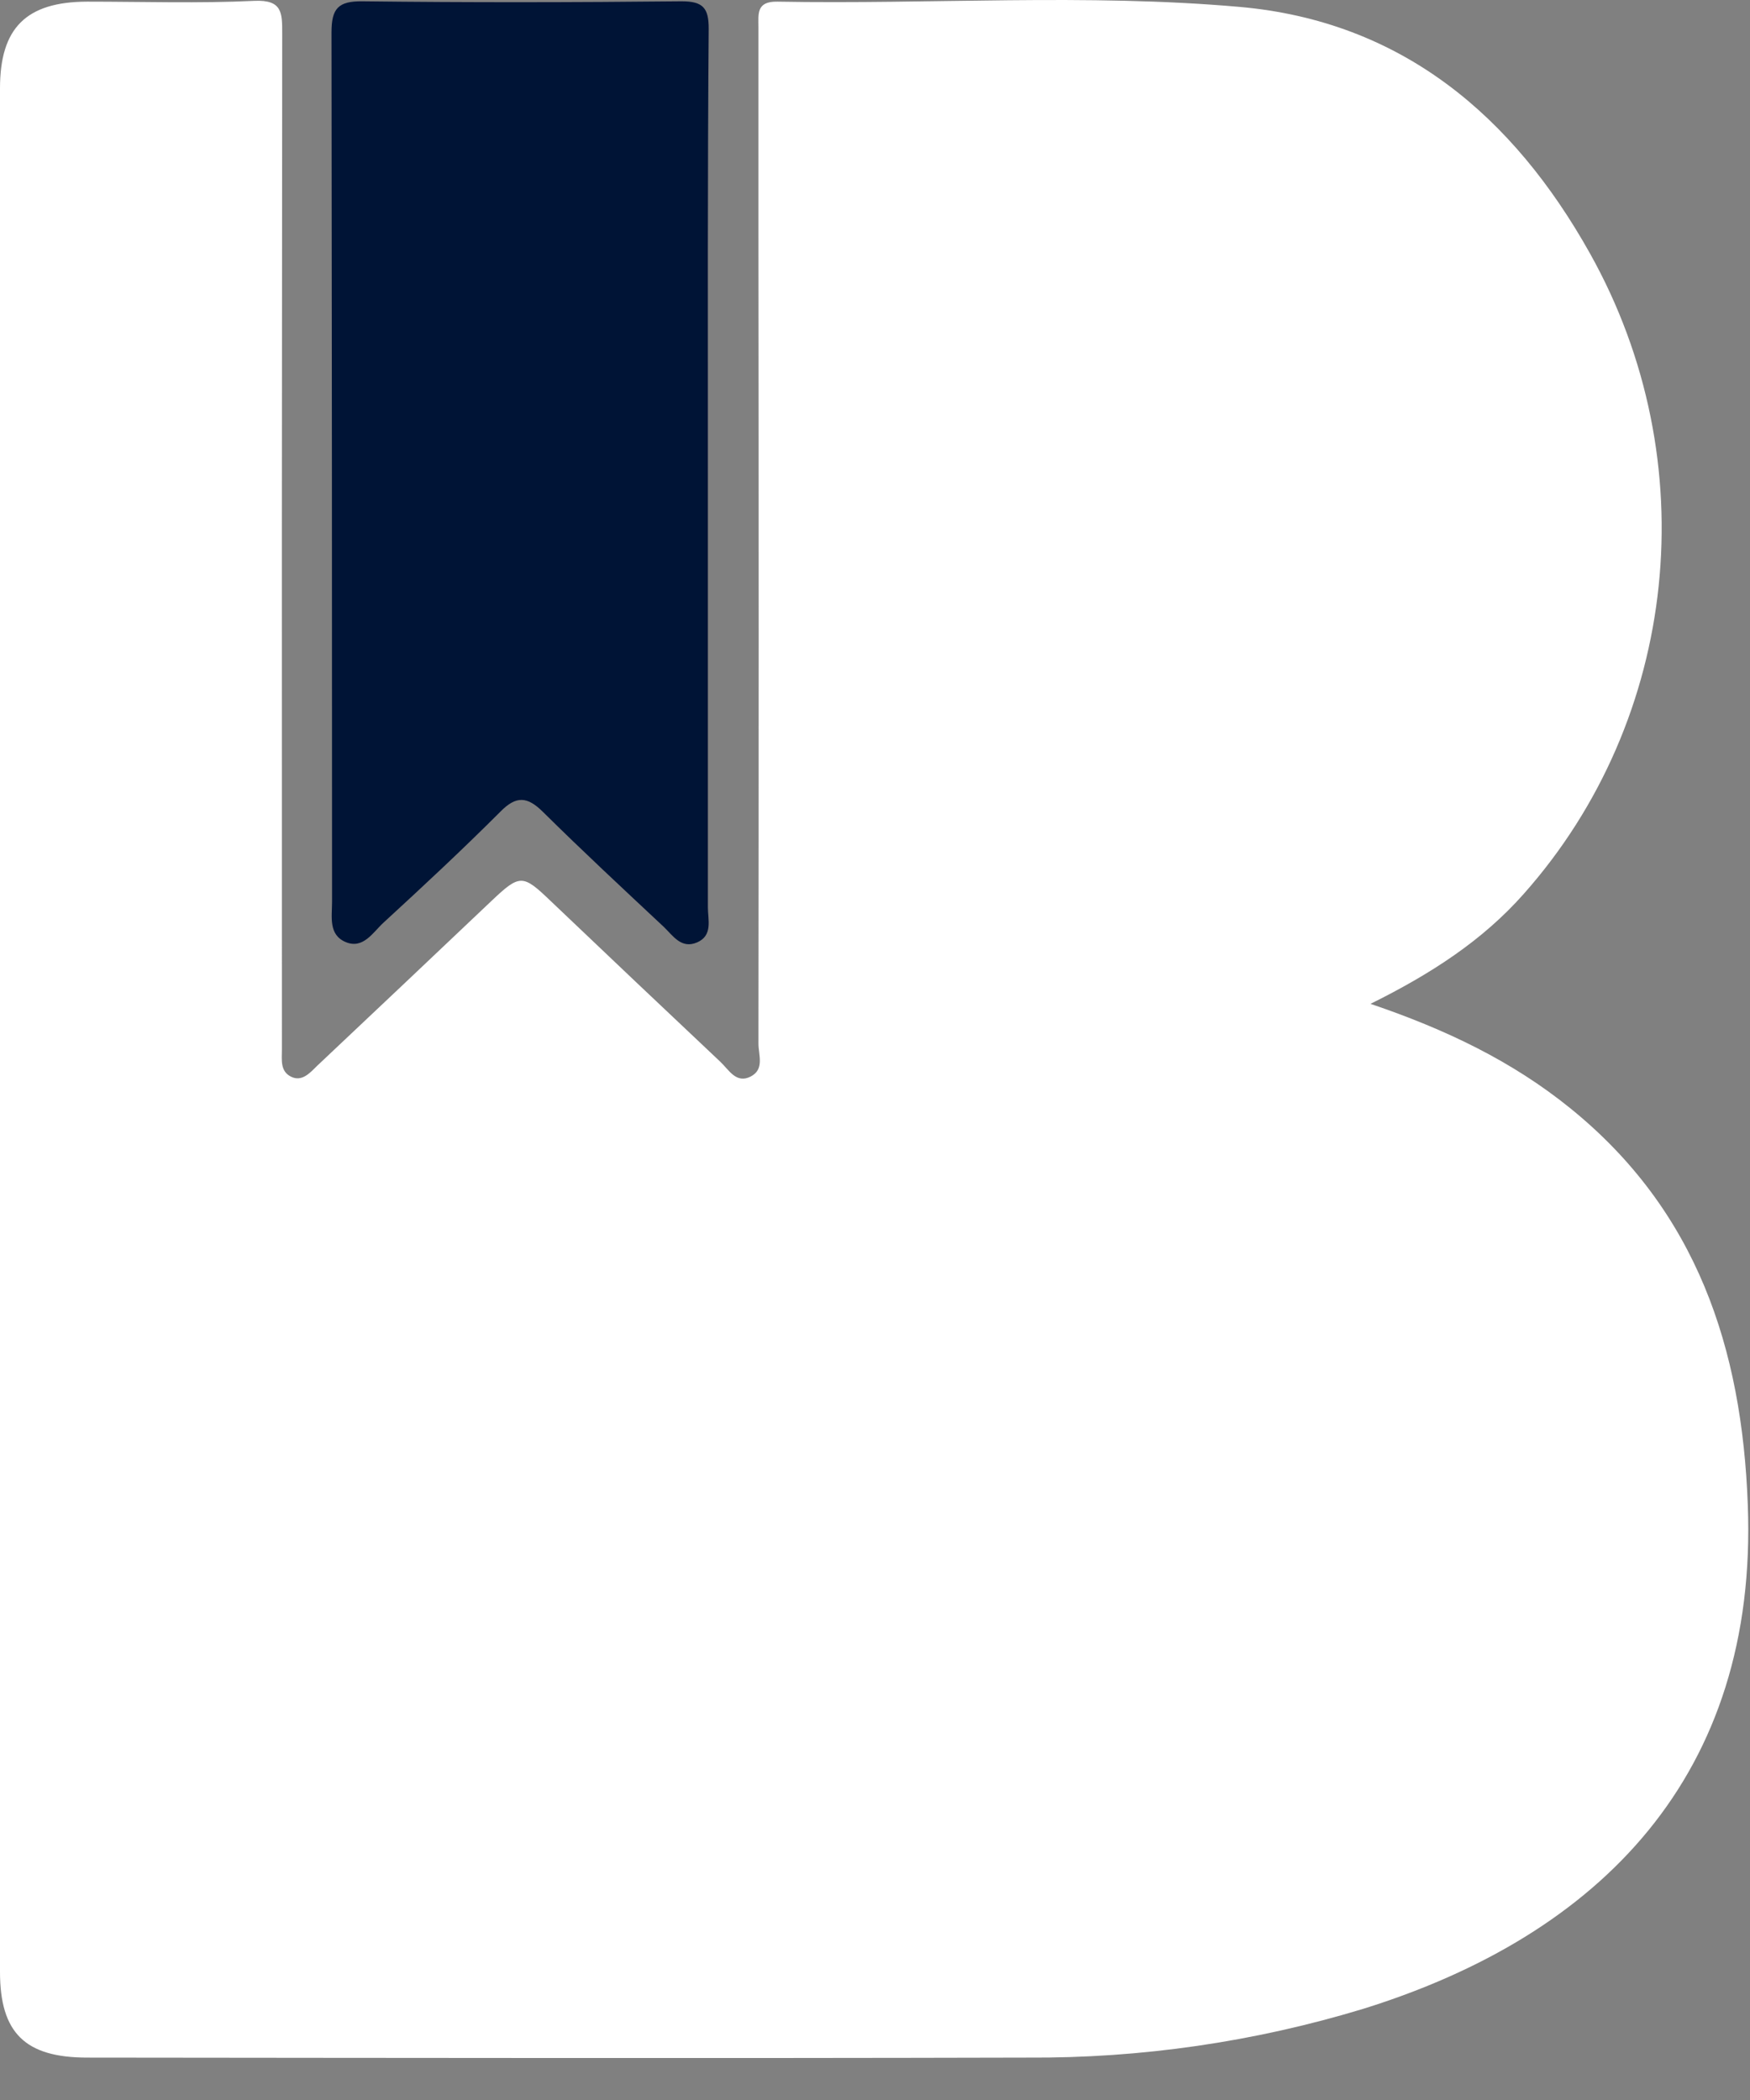 <?xml version="1.0" encoding="UTF-8"?>
<svg width="35px" height="42px" viewBox="0 0 35 42" version="1.1" xmlns="http://www.w3.org/2000/svg" xmlns:xlink="http://www.w3.org/1999/xlink">
    <rect x="0" y="0" width="35" height="42" fill="#808080" stroke="none"/>
    <title>logo-white-icon</title>
    <g id="Symbols" stroke="none" stroke-width="1" fill="none" fill-rule="evenodd">
        <g id="Left/Story" transform="translate(-40, -30)" fill-rule="nonzero">
            <g id="Group" transform="translate(40, 30)">
                <path d="M27.41,20.077 C28.922,20.59 30.244,21.224 31.408,22.167 C33.939,24.216 34.842,26.971 34.956,30.099 C35.162,35.494 32.015,38.7 27.26,40.178 C25.085,40.838 22.822,41.167 20.549,41.152 C14.281,41.168 8.012,41.158 1.745,41.152 C0.503,41.152 -2.78704263e-13,40.659 -2.78704263e-13,39.437 C-2.78704263e-13,26.879 -2.78704263e-13,14.323 -2.78704263e-13,1.768 C-2.78704263e-13,0.558 0.523,0.037 1.742,0.033 C2.858,0.033 3.975,0.07 5.088,0.017 C5.649,-0.008 5.644,0.261 5.644,0.666 C5.637,7.32 5.635,13.974 5.638,20.627 C5.638,20.749 5.638,20.871 5.638,20.993 C5.638,21.195 5.6,21.423 5.819,21.533 C6.038,21.643 6.199,21.458 6.341,21.318 C7.507,20.219 8.67,19.119 9.831,18.017 C10.399,17.479 10.455,17.485 11.01,18.017 C12.14,19.093 13.272,20.167 14.407,21.236 C14.577,21.395 14.721,21.677 15.009,21.533 C15.296,21.389 15.169,21.1 15.169,20.872 C15.175,15.475 15.175,10.079 15.169,4.684 L15.169,0.546 C15.169,0.282 15.121,0.025 15.548,0.033 C18.63,0.089 21.72,-0.133 24.791,0.138 C28.031,0.424 30.261,2.319 31.798,5.066 C34.128,9.226 33.575,14.383 30.479,17.873 C29.651,18.811 28.615,19.48 27.41,20.077 Z" id="Path-Copy" fill="#FFFFFF"></path>
                <path d="M14.158,9.455 C14.158,12.354 14.158,15.252 14.158,18.149 C14.158,18.393 14.261,18.71 13.942,18.848 C13.624,18.985 13.46,18.713 13.274,18.536 C12.462,17.776 11.646,17.017 10.857,16.236 C10.547,15.93 10.325,15.909 10.005,16.236 C9.247,16.995 8.46,17.727 7.669,18.454 C7.46,18.646 7.264,18.988 6.915,18.842 C6.565,18.696 6.641,18.334 6.641,18.036 C6.641,12.24 6.637,6.444 6.63,0.648 C6.63,0.171 6.762,0.021 7.248,0.026 C9.376,0.052 11.508,0.048 13.632,0.026 C14.065,0.026 14.176,0.164 14.174,0.58 C14.151,3.536 14.158,6.495 14.158,9.455 Z" id="Path-Copy-2" fill="#001436"></path>
            </g>
        </g>
    </g>
</svg>